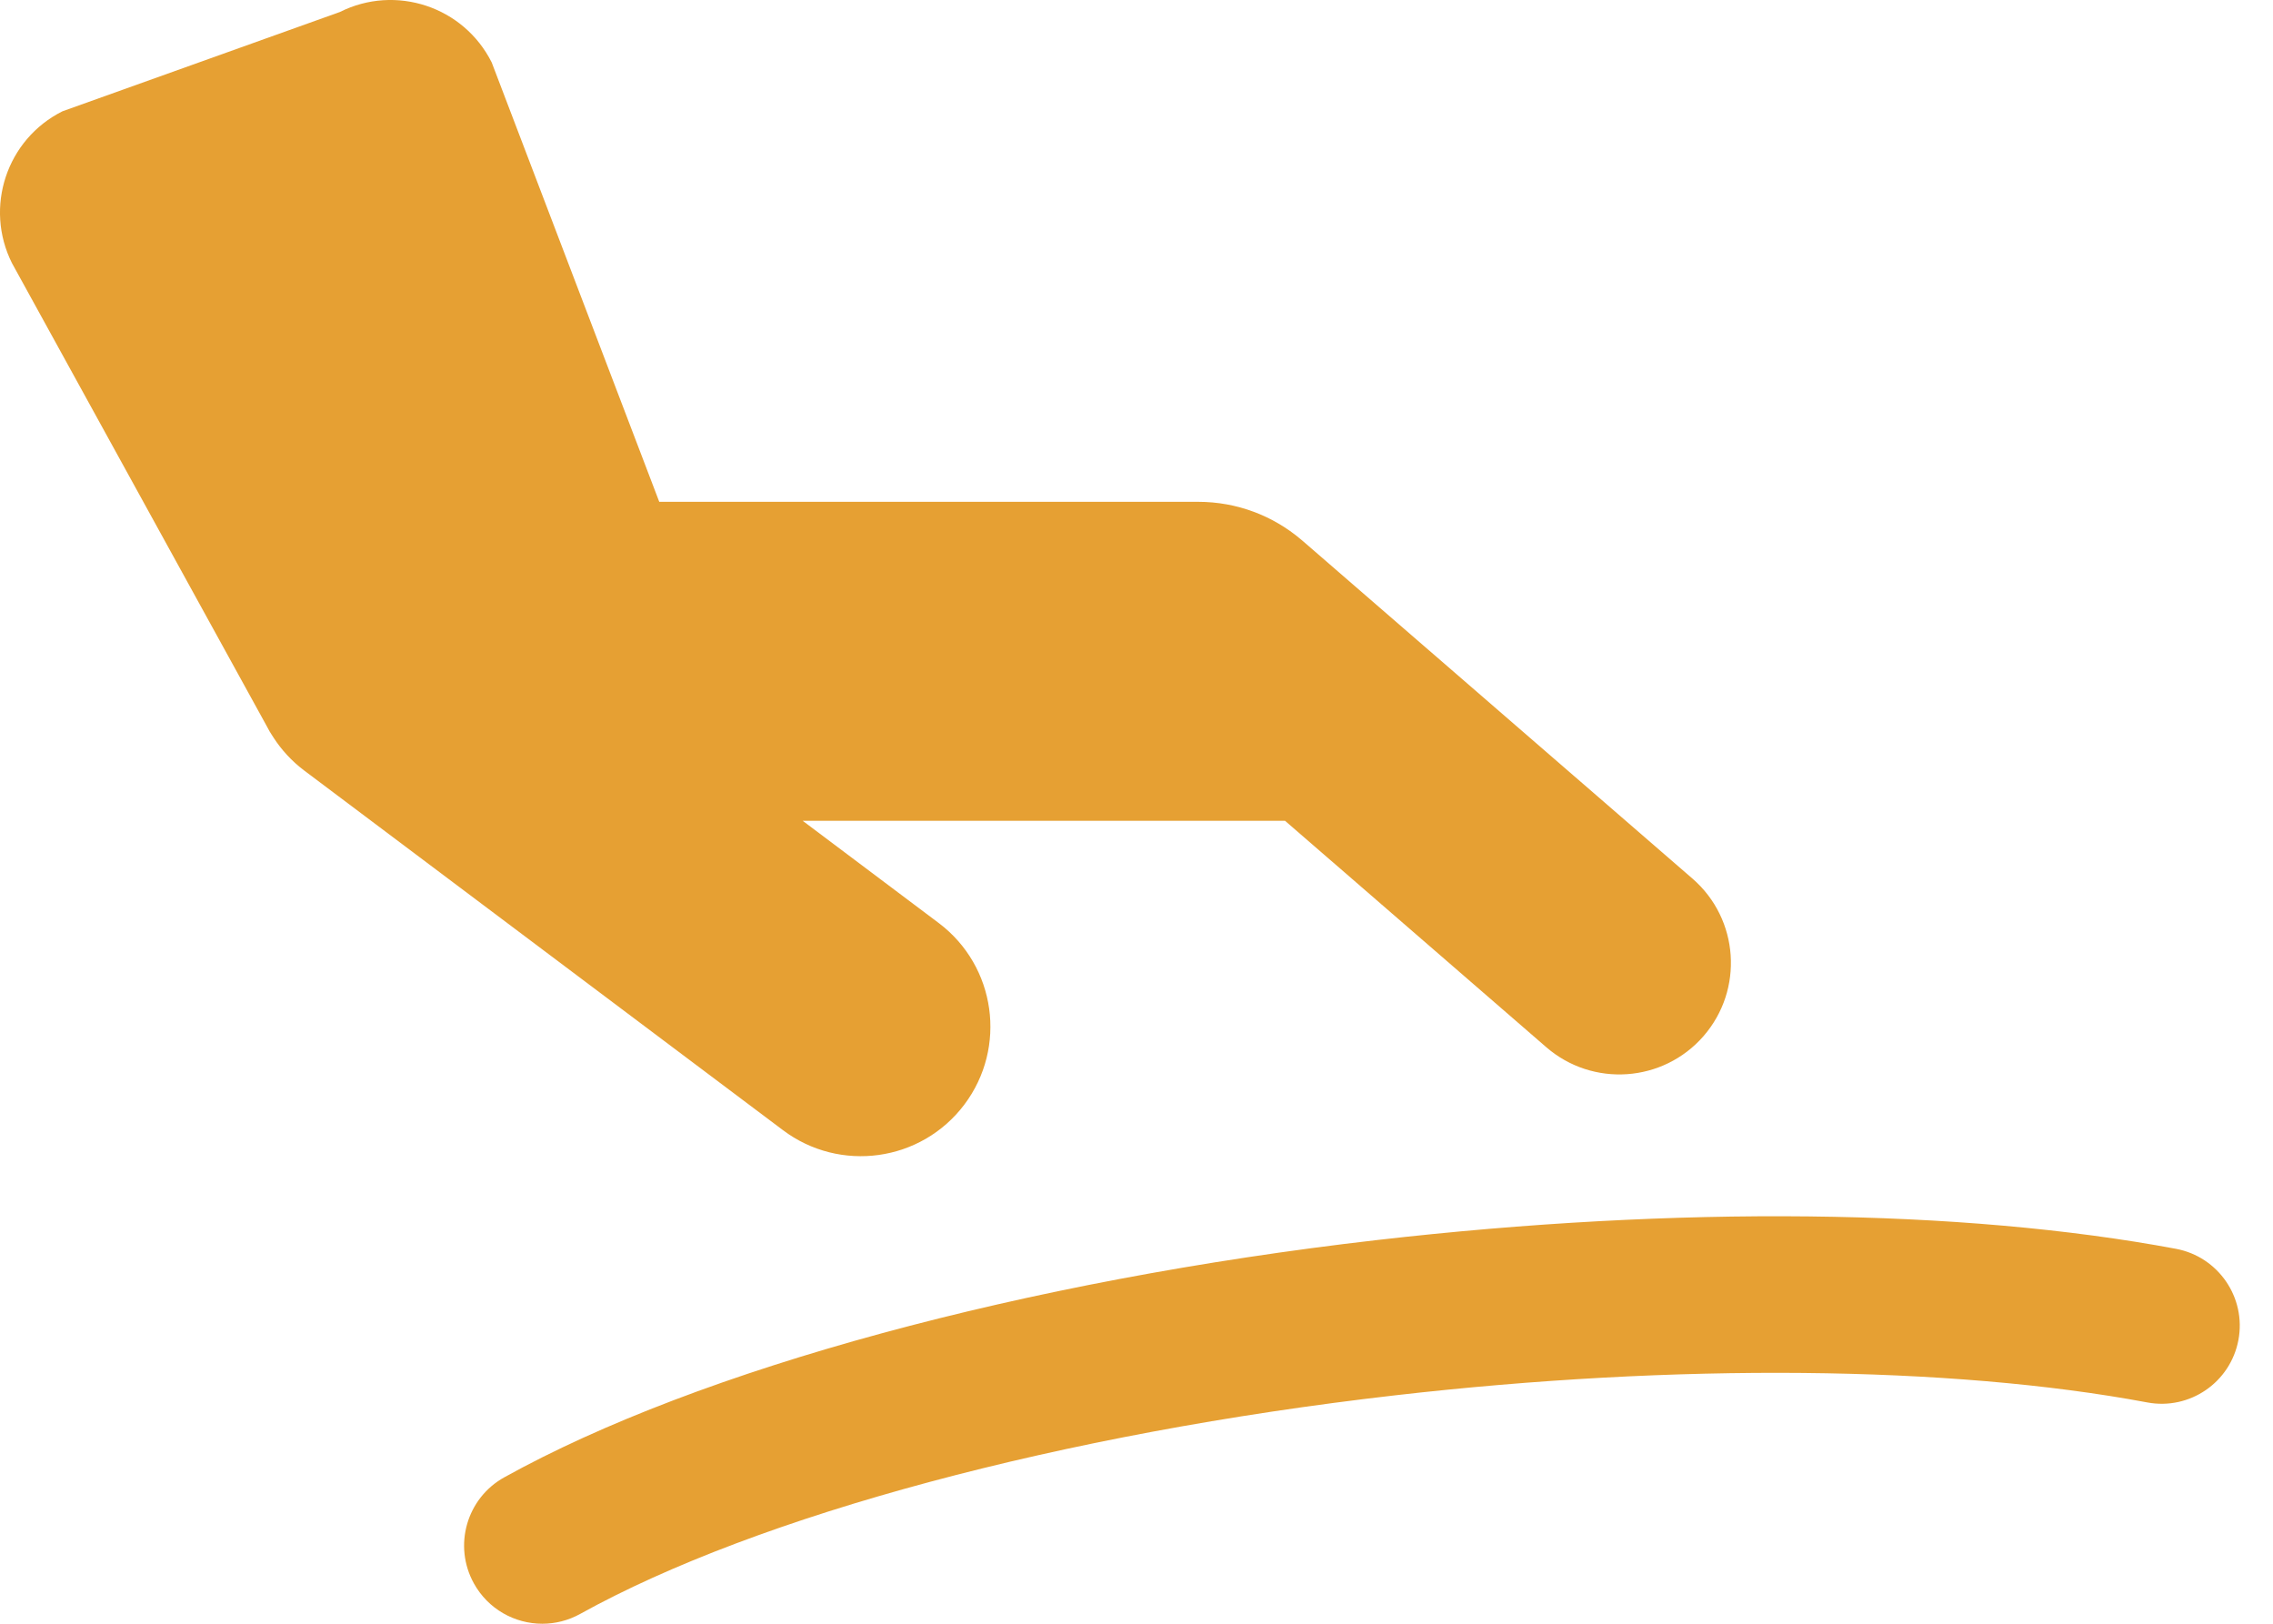<svg width="28" height="20" viewBox="0 0 28 20" fill="none" xmlns="http://www.w3.org/2000/svg">
<path d="M11.879 13.606C12.409 12.902 12.269 11.901 11.565 11.37L9.888 10.11H15.83L19.046 12.897C19.619 13.395 20.487 13.334 20.985 12.762C21.483 12.189 21.423 11.321 20.85 10.823L16.05 6.665C16.042 6.657 16.033 6.65 16.024 6.643C15.683 6.355 15.241 6.181 14.759 6.181H8.121L6.057 0.769C5.712 0.081 4.874 -0.197 4.186 0.148L0.769 1.371C0.081 1.716 -0.197 2.554 0.148 3.242L3.28 8.933C3.307 8.987 3.337 9.038 3.37 9.086C3.468 9.237 3.593 9.374 3.745 9.489L9.643 13.919C10.347 14.45 11.348 14.31 11.879 13.606Z" fill="#E6A033"/>
<path d="M26.805 15.382C24.161 14.887 20.666 14.849 16.962 15.274C12.631 15.772 8.613 16.864 6.213 18.196C5.748 18.453 5.58 19.039 5.838 19.504C6.014 19.821 6.342 20 6.681 20C6.839 20 6.999 19.961 7.147 19.879C9.338 18.664 13.089 17.657 17.182 17.187C20.649 16.789 24.027 16.82 26.451 17.274C26.973 17.372 27.476 17.028 27.574 16.505C27.672 15.983 27.327 15.48 26.805 15.382Z" fill="#E6A033"/>
</svg>
